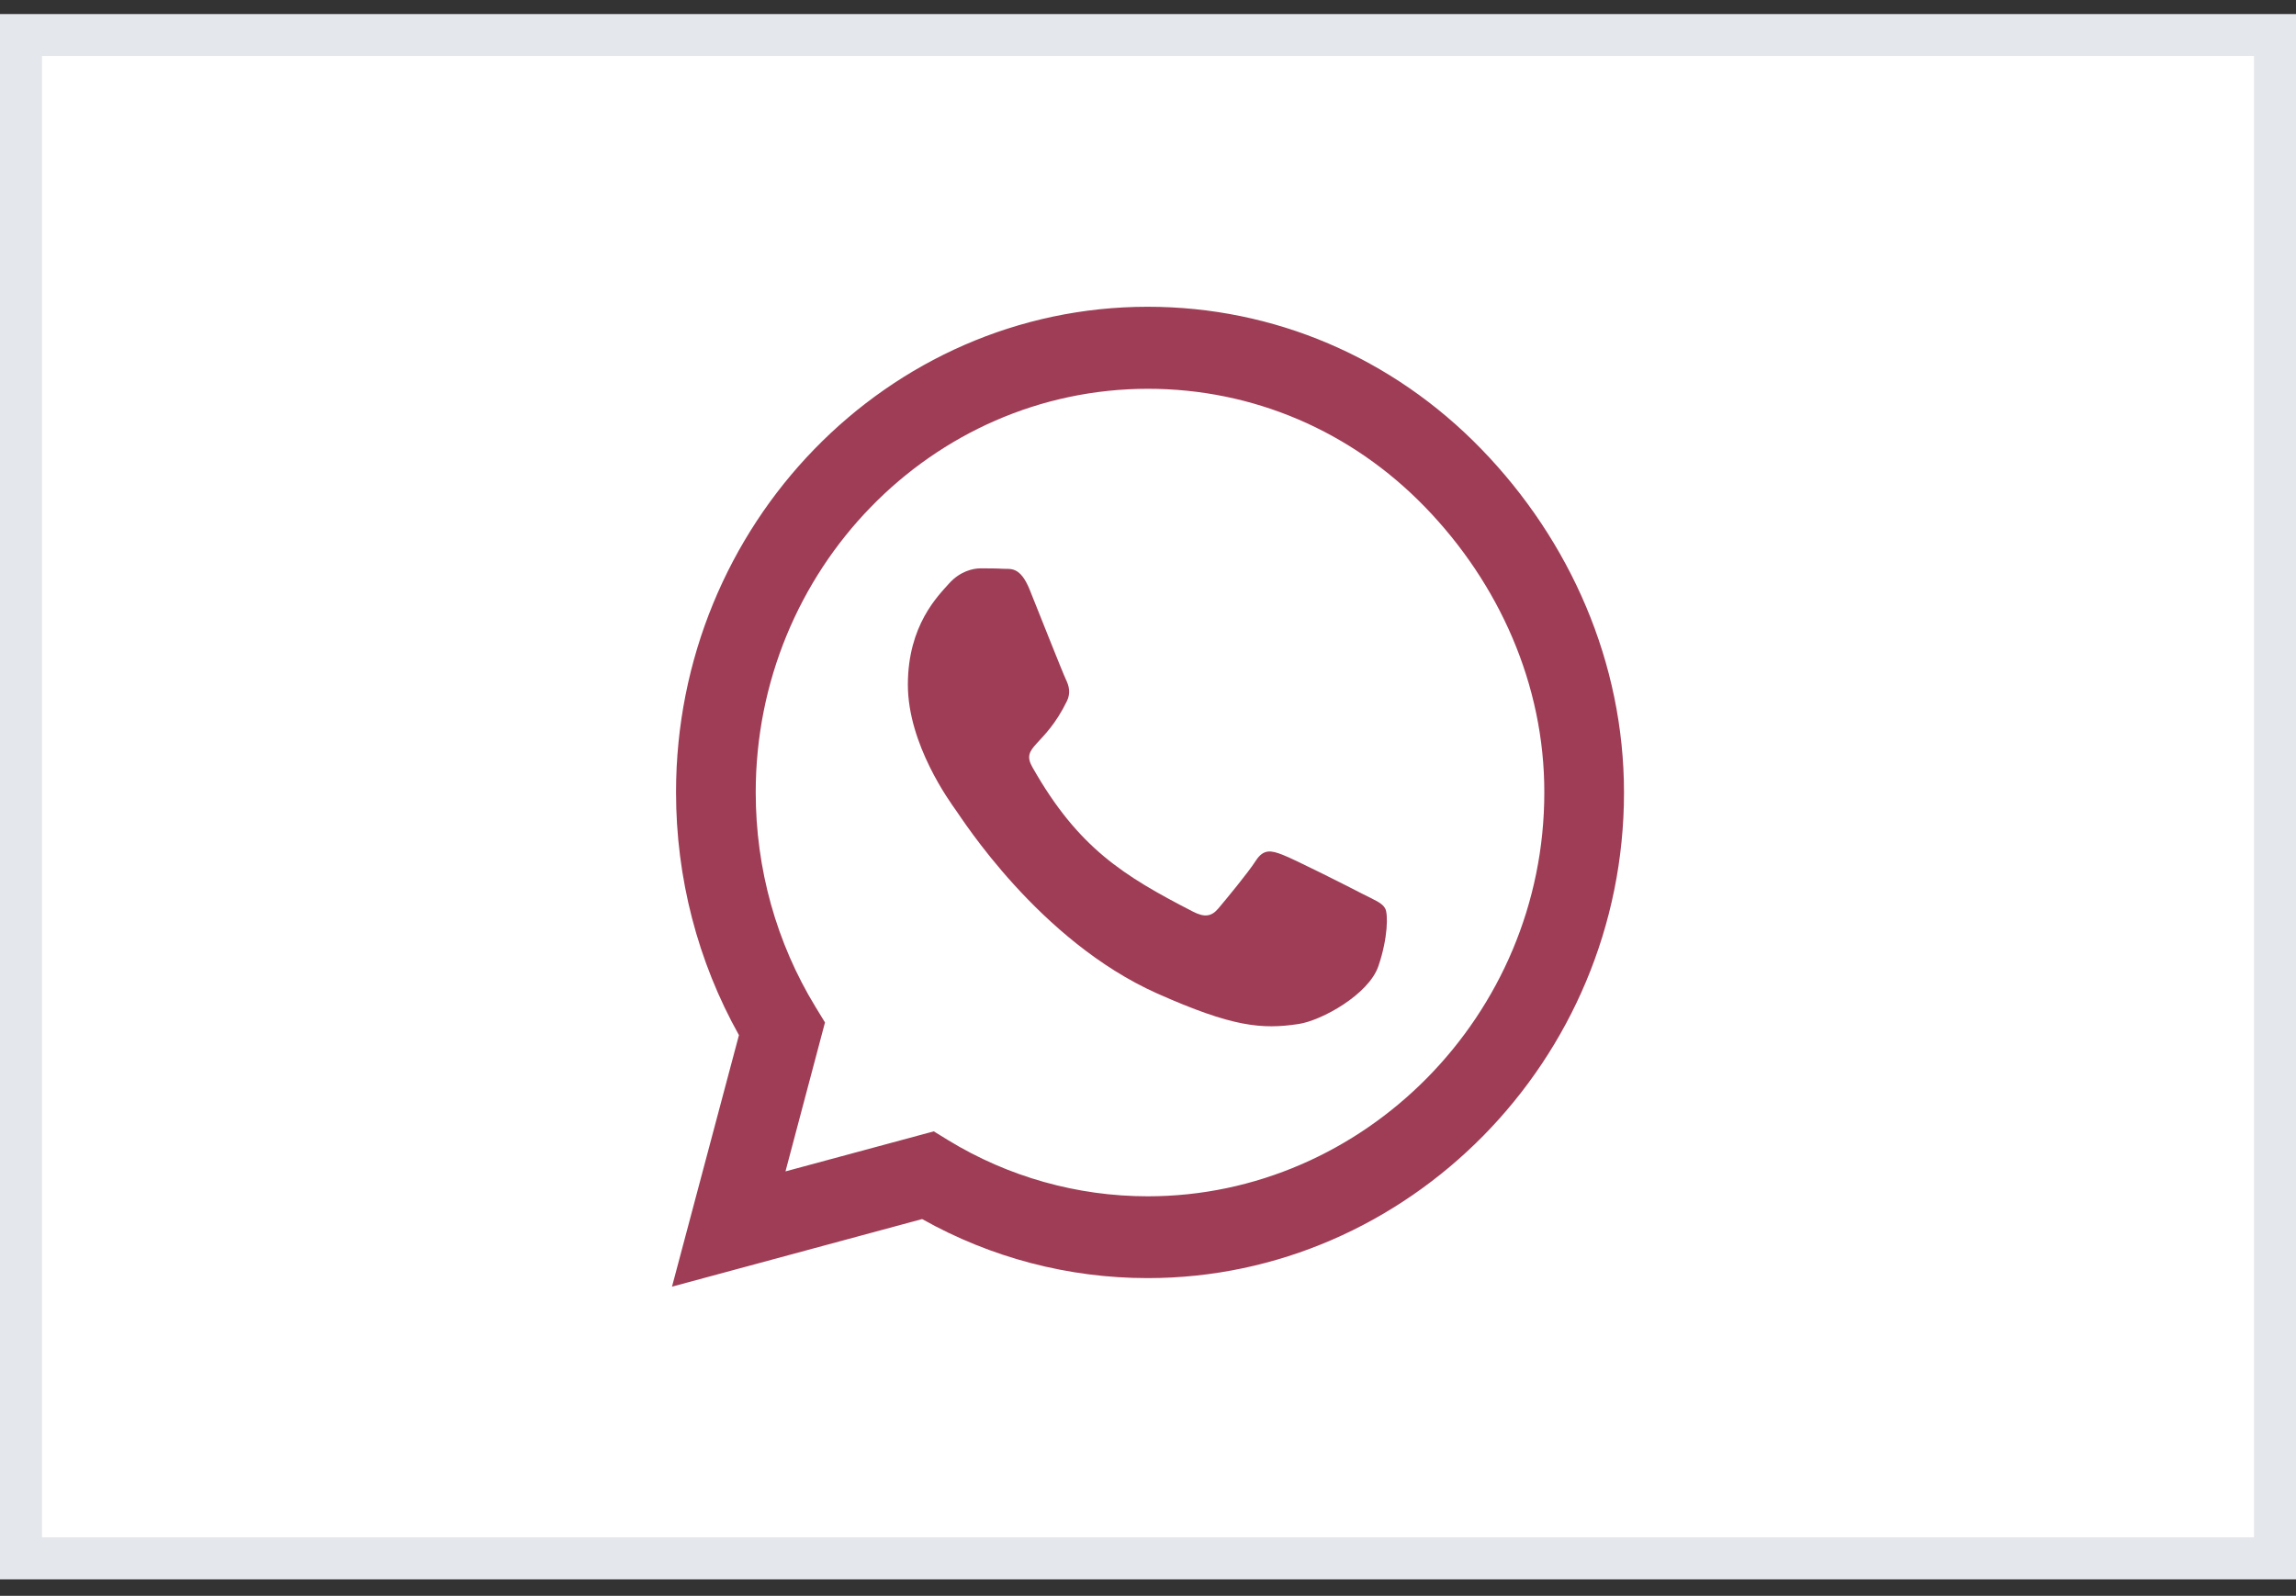 <svg width="82" height="57" viewBox="0 0 82 57" fill="none" xmlns="http://www.w3.org/2000/svg">
<rect x="0" y="0" width="82" height="57" fill="#333333" stroke="none"/>
<rect x="0.75" y="1.252" width="80.5" height="54.41" fill="white"/>
<rect x="0.75" y="1.252" width="80.5" height="54.41" stroke="#E4E7EC" stroke-width="1.5"/>
<path d="M52.908 16.043C49.728 12.762 45.493 10.957 40.992 10.957C31.703 10.957 24.144 18.738 24.144 28.301C24.144 31.355 24.918 34.34 26.391 36.973L24 45.957L32.933 43.543C35.392 44.926 38.162 45.652 40.985 45.652H40.992C50.274 45.652 58 37.871 58 28.309C58 23.676 56.087 19.324 52.908 16.043ZM40.992 42.73C38.473 42.73 36.006 42.035 33.858 40.723L33.35 40.41L28.053 41.84L29.464 36.52L29.13 35.973C27.726 33.676 26.99 31.027 26.99 28.301C26.99 20.355 33.274 13.887 41 13.887C44.742 13.887 48.255 15.387 50.896 18.113C53.538 20.84 55.162 24.457 55.154 28.309C55.154 36.262 48.711 42.73 40.992 42.73ZM48.673 31.934C48.255 31.715 46.184 30.668 45.796 30.527C45.409 30.379 45.129 30.309 44.848 30.746C44.567 31.184 43.763 32.152 43.512 32.449C43.269 32.738 43.019 32.777 42.601 32.559C40.127 31.285 38.503 30.285 36.871 27.402C36.439 26.637 37.304 26.691 38.108 25.035C38.245 24.746 38.177 24.496 38.071 24.277C37.964 24.059 37.122 21.926 36.773 21.059C36.431 20.215 36.082 20.332 35.824 20.316C35.581 20.301 35.3 20.301 35.02 20.301C34.739 20.301 34.283 20.41 33.896 20.84C33.509 21.277 32.424 22.324 32.424 24.457C32.424 26.59 33.934 28.652 34.139 28.941C34.352 29.23 37.107 33.605 41.334 35.488C44.005 36.676 45.053 36.777 46.388 36.574C47.2 36.449 48.878 35.527 49.227 34.512C49.576 33.496 49.576 32.629 49.47 32.449C49.371 32.254 49.09 32.145 48.673 31.934Z" fill="#9F3D56"/>
</svg>
